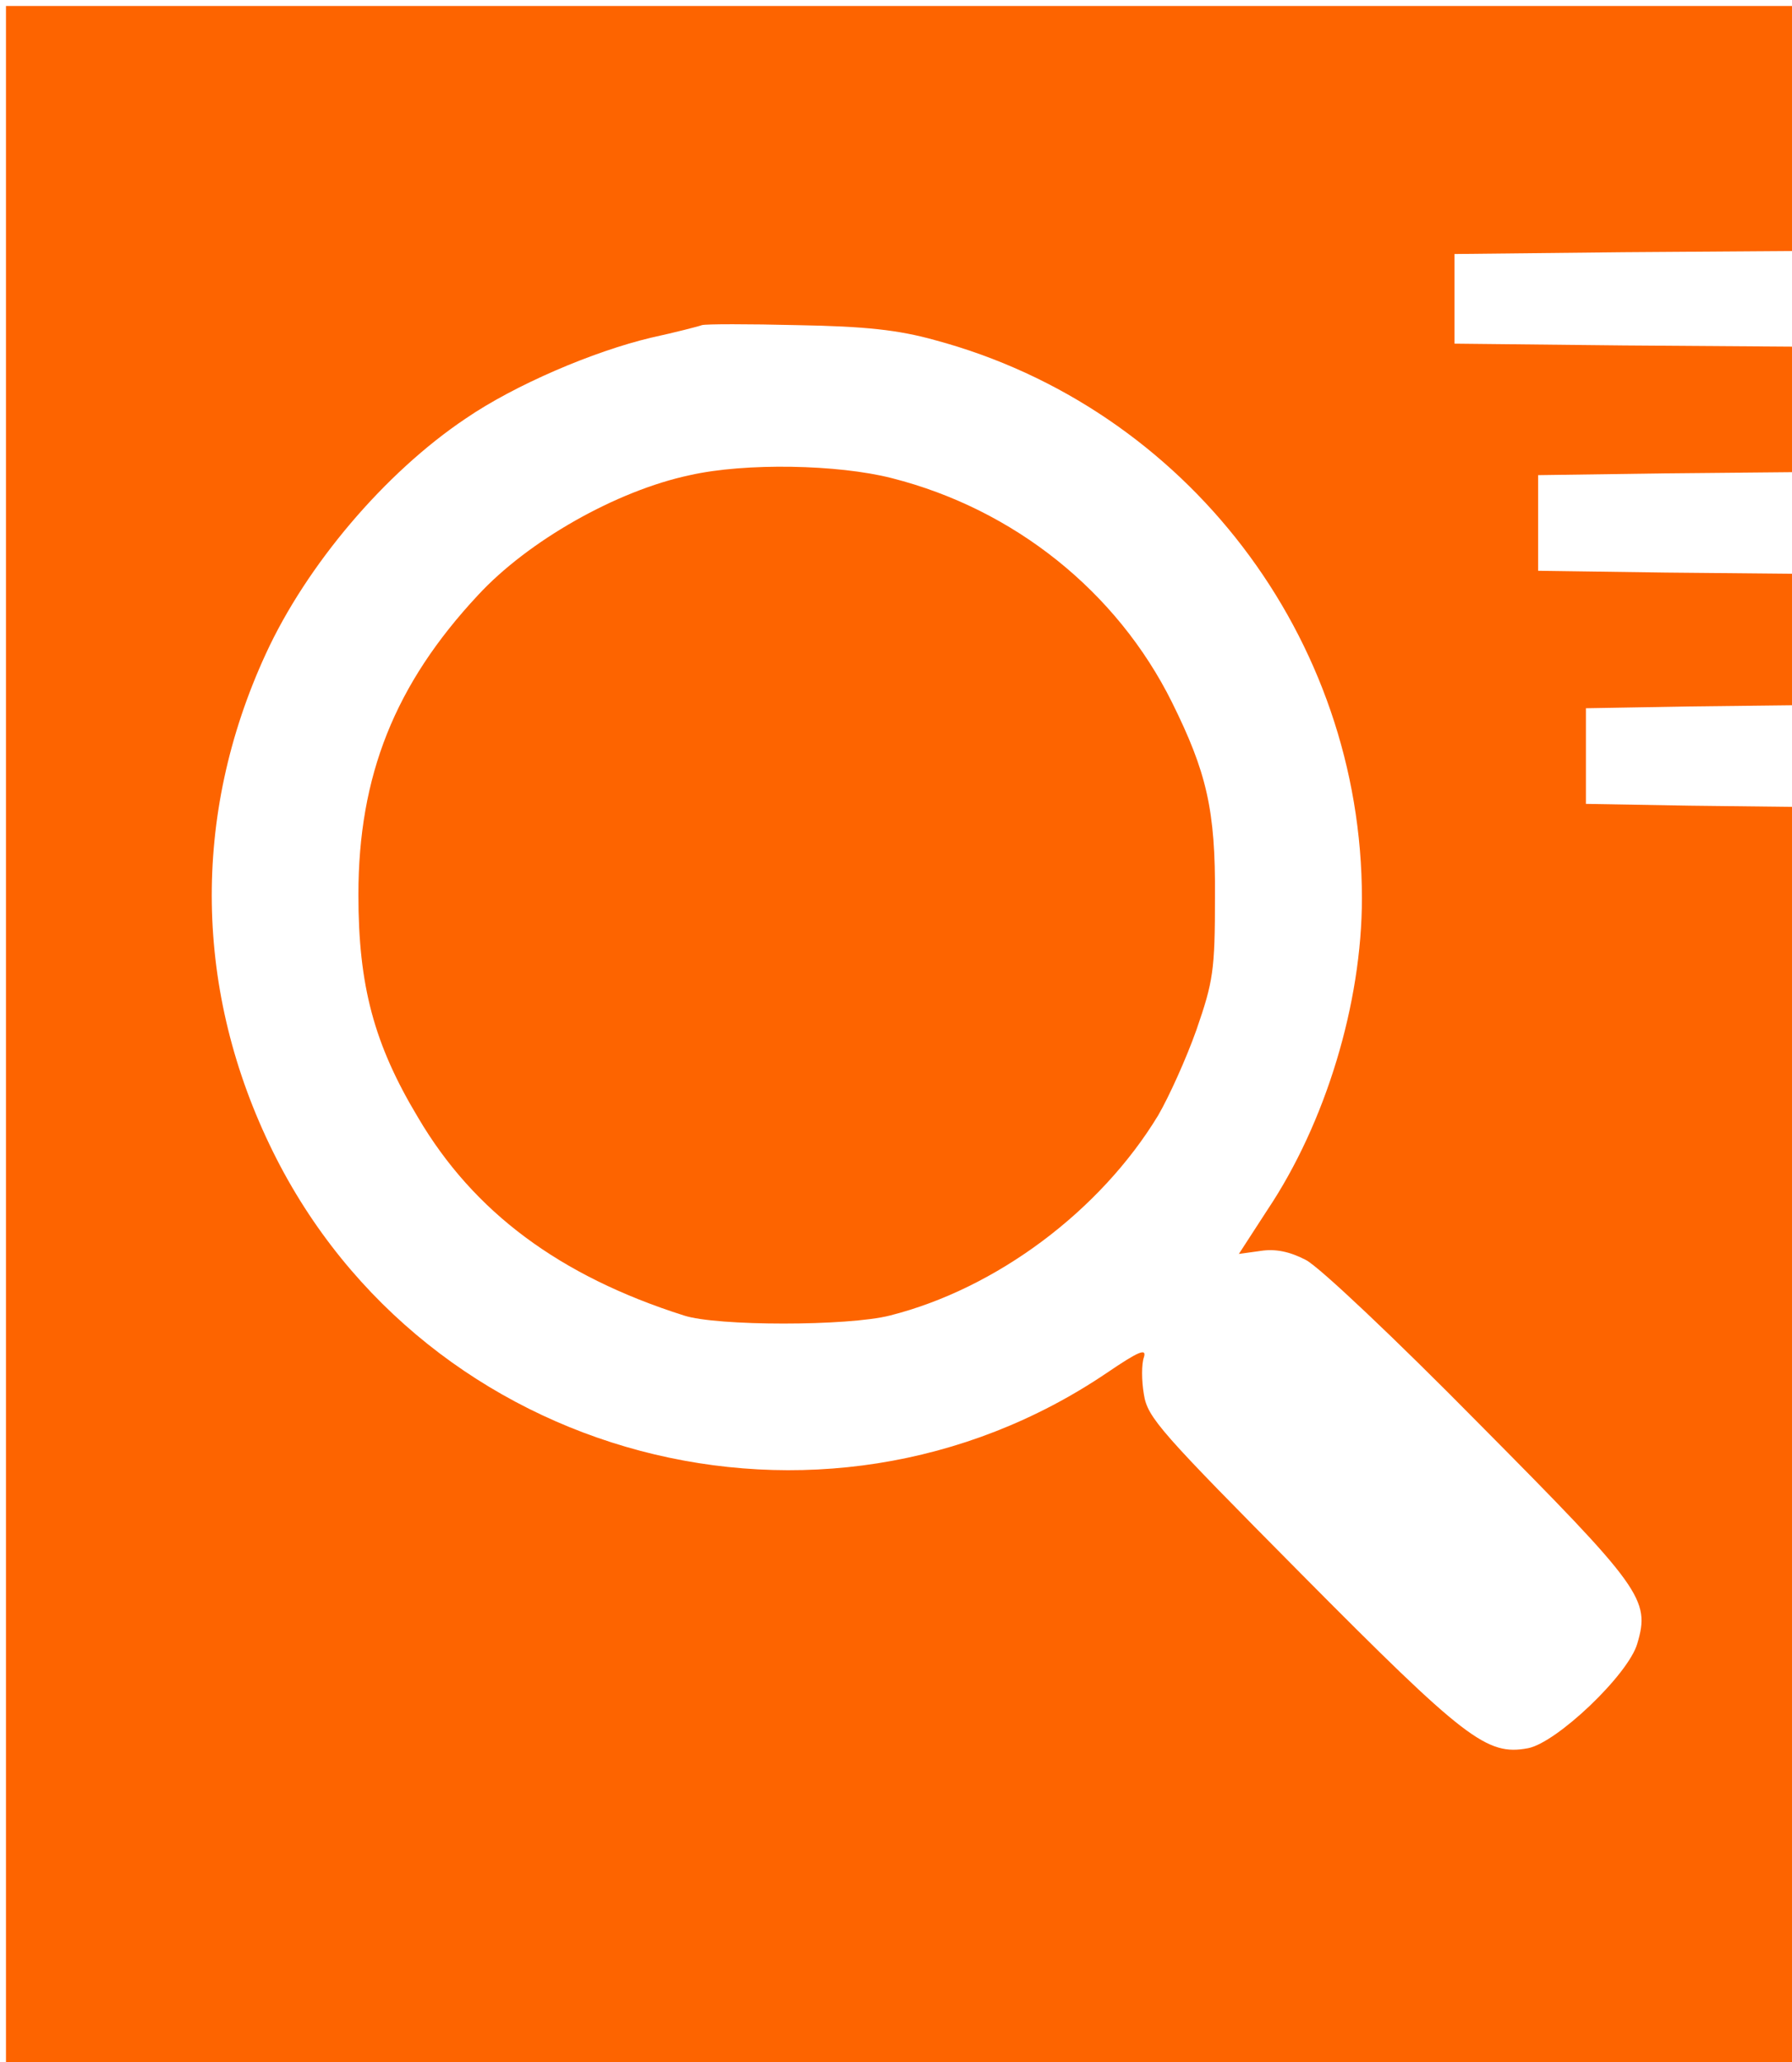 <?xml version="1.0" standalone="no"?>
<!DOCTYPE svg PUBLIC "-//W3C//DTD SVG 20010904//EN"
 "http://www.w3.org/TR/2001/REC-SVG-20010904/DTD/svg10.dtd">
<svg version="1.0" xmlns="http://www.w3.org/2000/svg"
 width="300pt" height="345pt" viewBox="0 0 300 345"
 preserveAspectRatio="xMidYMid meet">
<g transform="translate(0,345) scale(0.1,-0.1)"
fill="#fd6400" stroke="none">
<path d="M10 1720 l0 -1720 1495 0 1495 0 0 1050 0 1050 -172 2 -173 3 0 80 0
80 173 3 172 2 0 110 0 110 -212 2 -213 3 0 80 0 80 213 3 212 2 0 105 0 105
-282 2 -283 3 0 75 0 75 283 3 282 2 0 205 0 205 -1495 0 -1495 0 0 -1720z
m1555 1161 c421 -113 715 -498 715 -934 0 -176 -61 -376 -158 -521 l-48 -74
36 5 c25 4 49 -1 76 -15 22 -11 151 -133 290 -274 273 -275 287 -294 265 -368
-15 -52 -135 -166 -183 -175 -69 -13 -105 15 -379 291 -236 238 -258 262 -264
301 -4 23 -4 51 0 62 5 16 -9 10 -62 -26 -478 -323 -1140 -148 -1396 370 -132
267 -137 562 -12 833 68 148 199 303 335 394 82 56 213 112 310 135 41 9 80
19 85 21 6 2 78 2 160 0 114 -2 169 -8 230 -25z"/>
<path d="M1155 2655 c-123 -26 -271 -110 -355 -201 -139 -149 -200 -302 -200
-501 0 -152 26 -250 100 -373 93 -158 237 -265 445 -331 55 -18 275 -18 345 0
178 45 352 175 449 335 18 31 47 95 64 143 28 81 31 99 31 223 1 145 -14 208
-72 325 -92 185 -264 323 -469 375 -90 23 -245 26 -338 5z"/>
</g>
</svg>
